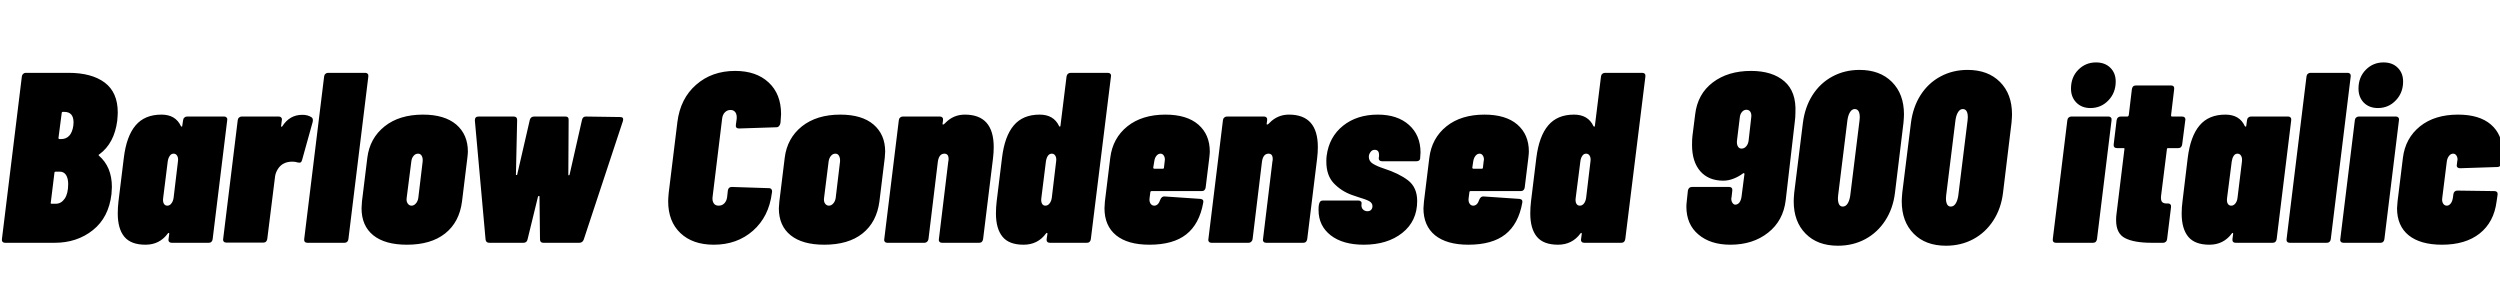 <svg xmlns="http://www.w3.org/2000/svg" xmlns:xlink="http://www.w3.org/1999/xlink" width="247.128" height="28.8"><path fill="black" d="M11.02 19.18Q10.75 21.50 9.18 22.75Q7.61 24 5.40 24L5.40 24L0.48 24Q0.34 24 0.25 23.90Q0.17 23.81 0.19 23.64L0.19 23.64L2.16 7.56Q2.18 7.39 2.29 7.30Q2.40 7.20 2.54 7.20L2.54 7.20L6.77 7.20Q9.07 7.20 10.36 8.17Q11.64 9.14 11.64 11.11L11.64 11.11Q11.64 11.35 11.59 11.93L11.59 11.93Q11.30 14.16 9.84 15.24L9.84 15.24Q9.70 15.31 9.77 15.38L9.77 15.38Q11.06 16.49 11.06 18.48L11.06 18.48Q11.06 18.70 11.02 19.18L11.02 19.18ZM6.22 11.06Q6.10 11.06 6.10 11.18L6.10 11.18L5.78 13.63Q5.78 13.75 5.88 13.75L5.88 13.75L6.02 13.75Q7.06 13.75 7.25 12.41L7.25 12.41L7.27 12.10Q7.27 11.06 6.36 11.06L6.36 11.06L6.22 11.06ZM5.52 20.14Q6.05 20.14 6.40 19.63Q6.74 19.13 6.74 18.19L6.74 18.19Q6.74 17.64 6.53 17.30Q6.31 16.97 5.93 16.97L5.93 16.97L5.50 16.97Q5.38 16.97 5.38 17.09L5.38 17.09L5.02 20.02Q4.97 20.14 5.11 20.14L5.11 20.14L5.52 20.14ZM18.10 11.88Q18.12 11.71 18.23 11.62Q18.34 11.52 18.48 11.52L18.48 11.52L22.18 11.52Q22.32 11.52 22.40 11.62Q22.49 11.71 22.46 11.88L22.46 11.88L21.02 23.64Q21 23.81 20.90 23.90Q20.81 24 20.64 24L20.64 24L16.97 24Q16.80 24 16.72 23.90Q16.63 23.81 16.66 23.64L16.66 23.64L16.73 23.11Q16.73 23.02 16.68 23.02Q16.63 23.02 16.58 23.09L16.58 23.09Q15.77 24.19 14.38 24.19L14.38 24.19Q12.94 24.19 12.29 23.40Q11.64 22.61 11.64 21.10L11.64 21.10Q11.64 20.52 11.71 19.92L11.71 19.92L12.24 15.60Q12.50 13.46 13.40 12.40Q14.30 11.33 15.96 11.33L15.96 11.33Q17.35 11.33 17.88 12.46L17.88 12.46Q17.93 12.53 17.98 12.52Q18.02 12.50 18.02 12.41L18.02 12.41L18.10 11.88ZM16.54 20.33Q16.78 20.33 16.94 20.11Q17.11 19.90 17.16 19.56L17.16 19.56L17.59 15.96Q17.64 15.62 17.52 15.41Q17.40 15.19 17.16 15.19L17.16 15.19Q16.92 15.19 16.78 15.41Q16.63 15.62 16.58 15.96L16.58 15.96L16.13 19.56Q16.08 19.92 16.19 20.12Q16.30 20.33 16.54 20.33L16.54 20.33ZM29.88 11.35Q30.43 11.35 30.79 11.59L30.79 11.59Q30.98 11.71 30.91 12.05L30.91 12.05L29.86 15.82Q29.81 16.01 29.71 16.06Q29.62 16.10 29.42 16.06L29.42 16.06Q29.21 15.98 28.90 15.98L28.90 15.98Q28.42 15.98 28.08 16.15L28.08 16.15Q27.72 16.32 27.48 16.69Q27.24 17.06 27.19 17.45L27.19 17.45L26.42 23.62Q26.40 23.78 26.30 23.88Q26.21 23.98 26.04 23.98L26.04 23.98L22.37 23.98Q22.20 23.98 22.12 23.88Q22.03 23.78 22.06 23.62L22.06 23.62L23.50 11.88Q23.52 11.71 23.63 11.62Q23.74 11.52 23.88 11.52L23.88 11.52L27.58 11.52Q27.72 11.52 27.80 11.62Q27.89 11.71 27.86 11.88L27.86 11.88L27.79 12.43Q27.79 12.53 27.83 12.54Q27.86 12.55 27.91 12.48L27.91 12.48Q28.63 11.35 29.88 11.35L29.88 11.35ZM30.38 24Q30.22 24 30.13 23.90Q30.05 23.81 30.07 23.64L30.07 23.64L32.04 7.56Q32.06 7.39 32.17 7.30Q32.28 7.20 32.42 7.20L32.42 7.20L36.12 7.20Q36.26 7.20 36.35 7.30Q36.43 7.39 36.41 7.56L36.41 7.56L34.44 23.64Q34.42 23.81 34.32 23.90Q34.22 24 34.06 24L34.06 24L30.38 24ZM40.22 24.19Q38.06 24.19 36.90 23.26Q35.74 22.32 35.74 20.59L35.74 20.59Q35.74 20.40 35.78 19.92L35.78 19.92L36.31 15.60Q36.55 13.66 38.02 12.49Q39.48 11.33 41.81 11.33L41.81 11.33Q43.94 11.33 45.10 12.31Q46.25 13.30 46.25 14.98L46.25 14.98Q46.25 15.17 46.20 15.60L46.20 15.60L45.67 19.92Q45.41 21.96 44.00 23.08Q42.60 24.19 40.22 24.19L40.22 24.19ZM40.68 20.33Q40.92 20.33 41.11 20.11Q41.30 19.90 41.35 19.56L41.35 19.56L41.78 15.96Q41.81 15.62 41.69 15.41Q41.57 15.19 41.33 15.19L41.33 15.19Q41.06 15.19 40.88 15.41Q40.70 15.62 40.66 15.96L40.66 15.96L40.20 19.56Q40.15 19.90 40.30 20.11Q40.44 20.33 40.68 20.33L40.68 20.33ZM48.36 24Q48.05 24 48 23.69L48 23.69L46.94 11.90Q46.94 11.52 47.30 11.52L47.30 11.52L50.78 11.52Q51.12 11.52 51.12 11.86L51.12 11.86L51 17.28Q50.98 17.30 51.05 17.30Q51.12 17.30 51.12 17.28L51.12 17.28L52.37 11.86Q52.46 11.52 52.80 11.52L52.80 11.52L55.90 11.52Q56.23 11.52 56.21 11.86L56.21 11.86L56.18 17.28Q56.18 17.33 56.23 17.33Q56.28 17.33 56.30 17.28L56.30 17.28L57.53 11.86Q57.60 11.52 57.91 11.52L57.91 11.52L61.32 11.57Q61.68 11.57 61.58 11.95L61.58 11.95L57.70 23.69Q57.58 24 57.26 24L57.26 24L53.71 24Q53.38 24 53.38 23.66L53.38 23.66L53.33 19.44Q53.35 19.37 53.28 19.37Q53.21 19.37 53.18 19.44L53.18 19.44L52.15 23.66Q52.08 24 51.74 24L51.74 24L48.36 24ZM70.56 24.19Q68.47 24.19 67.26 23.04Q66.05 21.89 66.05 19.90L66.05 19.90Q66.05 19.66 66.10 19.08L66.10 19.08L66.96 12.07Q67.25 9.74 68.81 8.38Q70.37 7.01 72.67 7.01L72.67 7.01Q74.76 7.01 75.98 8.15Q77.21 9.29 77.21 11.28L77.21 11.28Q77.21 11.50 77.16 12.07L77.16 12.07L77.14 12.19Q77.11 12.36 77.00 12.47Q76.90 12.58 76.75 12.58L76.75 12.58L73.06 12.70Q72.70 12.70 72.74 12.36L72.74 12.36L72.82 11.76Q72.86 11.35 72.70 11.11Q72.53 10.87 72.22 10.87L72.22 10.87Q71.88 10.87 71.65 11.11Q71.42 11.35 71.38 11.76L71.38 11.76L70.44 19.46Q70.39 19.85 70.55 20.09Q70.70 20.33 71.04 20.33L71.04 20.33Q71.38 20.33 71.60 20.10Q71.83 19.87 71.88 19.46L71.88 19.46L71.95 18.82Q71.98 18.65 72.08 18.56Q72.19 18.48 72.34 18.48L72.34 18.48L76.01 18.60Q76.18 18.60 76.26 18.71Q76.34 18.82 76.32 18.98L76.32 18.98L76.30 19.08Q76.01 21.41 74.44 22.80Q72.86 24.19 70.56 24.19L70.56 24.19ZM81.48 24.19Q79.32 24.19 78.16 23.26Q76.99 22.32 76.99 20.59L76.99 20.59Q76.99 20.40 77.04 19.92L77.04 19.92L77.57 15.60Q77.81 13.66 79.27 12.49Q80.74 11.33 83.06 11.33L83.06 11.33Q85.20 11.33 86.35 12.31Q87.50 13.30 87.50 14.98L87.50 14.98Q87.50 15.17 87.46 15.60L87.46 15.60L86.93 19.92Q86.66 21.96 85.26 23.08Q83.86 24.19 81.48 24.19L81.48 24.19ZM81.94 20.33Q82.18 20.33 82.37 20.11Q82.56 19.90 82.61 19.56L82.61 19.56L83.04 15.96Q83.06 15.62 82.94 15.41Q82.82 15.19 82.58 15.19L82.58 15.19Q82.32 15.19 82.14 15.41Q81.96 15.62 81.91 15.96L81.91 15.96L81.46 19.56Q81.41 19.90 81.55 20.11Q81.70 20.33 81.94 20.33L81.94 20.33ZM95.38 11.33Q98.23 11.33 98.23 14.54L98.23 14.54Q98.23 15.07 98.16 15.65L98.16 15.65L97.18 23.64Q97.15 23.81 97.06 23.90Q96.96 24 96.79 24L96.79 24L93.12 24Q92.95 24 92.87 23.90Q92.78 23.81 92.81 23.64L92.81 23.64L93.74 15.96Q93.77 15.86 93.77 15.72L93.77 15.72Q93.77 15.19 93.36 15.19L93.36 15.19Q92.83 15.19 92.71 15.96L92.71 15.96L91.78 23.64Q91.75 23.81 91.64 23.90Q91.54 24 91.39 24L91.39 24L87.70 24Q87.55 24 87.47 23.90Q87.38 23.81 87.41 23.64L87.41 23.64L88.85 11.88Q88.87 11.71 88.98 11.62Q89.09 11.52 89.23 11.52L89.23 11.52L92.93 11.52Q93.07 11.52 93.16 11.62Q93.24 11.71 93.22 11.88L93.22 11.88L93.17 12.26Q93.17 12.31 93.22 12.31L93.22 12.31Q93.31 12.31 93.46 12.14L93.46 12.14Q94.25 11.33 95.38 11.33L95.38 11.33ZM105.43 7.56Q105.46 7.39 105.56 7.30Q105.67 7.20 105.84 7.20L105.84 7.20L109.51 7.20Q109.68 7.20 109.76 7.30Q109.85 7.39 109.82 7.56L109.82 7.56L107.83 23.64Q107.81 23.81 107.71 23.90Q107.62 24 107.45 24L107.45 24L103.78 24Q103.61 24 103.52 23.90Q103.44 23.81 103.46 23.64L103.46 23.64L103.54 23.11Q103.54 23.02 103.49 23.02Q103.44 23.02 103.39 23.09L103.39 23.09Q102.58 24.19 101.18 24.19L101.18 24.19Q99.74 24.19 99.10 23.40Q98.45 22.61 98.45 21.10L98.45 21.10Q98.45 20.52 98.52 19.92L98.52 19.92L99.05 15.60Q99.31 13.46 100.21 12.40Q101.11 11.33 102.77 11.33L102.77 11.33Q104.16 11.33 104.69 12.46L104.69 12.46Q104.74 12.53 104.78 12.52Q104.83 12.50 104.83 12.41L104.83 12.41L105.43 7.56ZM103.34 20.33Q103.58 20.33 103.75 20.11Q103.92 19.90 103.97 19.56L103.97 19.56L104.40 15.96Q104.45 15.62 104.33 15.41Q104.21 15.19 103.97 15.19L103.97 15.19Q103.73 15.19 103.58 15.41Q103.44 15.62 103.39 15.96L103.39 15.96L102.94 19.56Q102.89 19.92 103.00 20.12Q103.10 20.33 103.34 20.33L103.34 20.33ZM119.18 18.53Q119.16 18.70 119.06 18.79Q118.97 18.89 118.80 18.89L118.80 18.89L113.83 18.89Q113.78 18.89 113.75 18.92Q113.71 18.96 113.71 19.01L113.71 19.01L113.64 19.56Q113.59 19.90 113.72 20.11Q113.86 20.33 114.10 20.33L114.10 20.33Q114.50 20.33 114.70 19.73L114.70 19.73Q114.84 19.39 115.13 19.42L115.13 19.42L118.66 19.66Q119.02 19.70 118.94 20.04L118.94 20.04Q118.56 22.15 117.26 23.17Q115.97 24.19 113.62 24.19L113.62 24.19Q111.48 24.19 110.33 23.26Q109.18 22.32 109.18 20.59L109.18 20.59Q109.18 20.40 109.22 19.92L109.22 19.92L109.75 15.60Q109.99 13.66 111.44 12.49Q112.90 11.33 115.20 11.33L115.20 11.33Q117.31 11.33 118.45 12.31Q119.59 13.30 119.59 14.98L119.59 14.98Q119.59 15.17 119.54 15.60L119.54 15.60L119.18 18.53ZM114.72 15.19Q114.48 15.19 114.31 15.41Q114.14 15.62 114.10 15.96L114.10 15.96L114 16.56Q114 16.68 114.12 16.68L114.12 16.68L114.94 16.68Q115.06 16.68 115.06 16.56L115.06 16.56L115.13 15.96L115.15 15.77Q115.15 15.53 115.03 15.36Q114.91 15.19 114.72 15.19L114.72 15.19ZM127.42 11.33Q130.27 11.33 130.27 14.54L130.27 14.54Q130.27 15.07 130.20 15.65L130.20 15.65L129.22 23.64Q129.19 23.81 129.10 23.90Q129 24 128.83 24L128.83 24L125.16 24Q124.99 24 124.91 23.90Q124.82 23.81 124.85 23.64L124.85 23.64L125.78 15.96Q125.81 15.86 125.81 15.72L125.81 15.72Q125.81 15.19 125.40 15.19L125.40 15.19Q124.87 15.19 124.75 15.96L124.75 15.96L123.82 23.64Q123.79 23.81 123.68 23.90Q123.58 24 123.43 24L123.43 24L119.74 24Q119.59 24 119.51 23.90Q119.42 23.81 119.45 23.64L119.45 23.64L120.89 11.88Q120.91 11.71 121.02 11.62Q121.13 11.52 121.27 11.52L121.27 11.52L124.97 11.52Q125.11 11.52 125.20 11.62Q125.28 11.71 125.26 11.88L125.26 11.88L125.21 12.26Q125.21 12.31 125.26 12.31L125.26 12.31Q125.35 12.31 125.50 12.14L125.50 12.14Q126.29 11.33 127.42 11.33L127.42 11.33ZM134.81 24.19Q132.74 24.19 131.54 23.26Q130.34 22.32 130.34 20.76L130.34 20.76Q130.34 20.42 130.37 20.26L130.37 20.26L130.39 20.18Q130.42 20.02 130.51 19.92Q130.61 19.82 130.78 19.82L130.78 19.82L134.28 19.82Q134.42 19.82 134.52 19.91Q134.62 19.99 134.59 20.14L134.59 20.14Q134.54 20.50 134.72 20.69Q134.90 20.88 135.17 20.88L135.17 20.88Q135.41 20.88 135.54 20.74Q135.67 20.59 135.67 20.38L135.67 20.38Q135.67 20.06 135.34 19.88Q135 19.70 134.28 19.49L134.28 19.49L133.63 19.27Q132.58 18.89 131.84 18.11Q131.11 17.33 131.11 15.98L131.11 15.98Q131.11 15.60 131.14 15.41L131.14 15.41Q131.38 13.54 132.76 12.43Q134.14 11.33 136.20 11.33L136.20 11.33Q138.14 11.33 139.28 12.35Q140.42 13.37 140.42 15.07L140.42 15.07Q140.42 15.26 140.38 15.70L140.38 15.70Q140.33 15.94 139.99 15.94L139.99 15.94L136.61 15.94Q136.44 15.94 136.36 15.84Q136.27 15.74 136.30 15.58L136.30 15.58L136.32 15.43L136.32 15.31Q136.32 14.81 135.89 14.81L135.89 14.81Q135.62 14.81 135.47 15.04Q135.31 15.26 135.31 15.50L135.31 15.50Q135.31 15.94 135.72 16.19Q136.13 16.44 136.80 16.66L136.80 16.66Q138.29 17.14 139.19 17.83Q140.09 18.53 140.09 19.87L140.09 19.87Q140.09 21.86 138.61 23.03Q137.14 24.19 134.81 24.19L134.81 24.19ZM150.72 18.53Q150.70 18.70 150.60 18.79Q150.50 18.89 150.34 18.89L150.34 18.89L145.37 18.89Q145.32 18.89 145.28 18.92Q145.25 18.96 145.25 19.01L145.25 19.01L145.18 19.56Q145.13 19.90 145.26 20.11Q145.39 20.33 145.63 20.33L145.63 20.33Q146.04 20.33 146.23 19.73L146.23 19.73Q146.38 19.39 146.66 19.42L146.66 19.42L150.19 19.66Q150.55 19.70 150.48 20.04L150.48 20.04Q150.10 22.15 148.80 23.17Q147.50 24.19 145.15 24.19L145.15 24.19Q143.02 24.19 141.86 23.26Q140.71 22.32 140.71 20.59L140.71 20.59Q140.71 20.40 140.76 19.92L140.76 19.92L141.29 15.60Q141.53 13.66 142.98 12.49Q144.43 11.33 146.74 11.33L146.74 11.33Q148.85 11.33 149.99 12.31Q151.13 13.30 151.13 14.98L151.13 14.98Q151.13 15.17 151.08 15.60L151.08 15.60L150.72 18.53ZM146.26 15.19Q146.02 15.19 145.85 15.41Q145.68 15.62 145.63 15.96L145.63 15.96L145.54 16.56Q145.54 16.68 145.66 16.68L145.66 16.68L146.47 16.68Q146.59 16.68 146.59 16.56L146.59 16.56L146.66 15.96L146.69 15.77Q146.69 15.53 146.57 15.36Q146.45 15.19 146.26 15.19L146.26 15.19ZM158.26 7.56Q158.28 7.39 158.39 7.30Q158.50 7.20 158.66 7.20L158.66 7.20L162.34 7.20Q162.50 7.20 162.59 7.30Q162.67 7.39 162.65 7.56L162.65 7.56L160.66 23.64Q160.63 23.81 160.54 23.90Q160.44 24 160.27 24L160.27 24L156.60 24Q156.43 24 156.35 23.90Q156.26 23.81 156.29 23.64L156.29 23.64L156.36 23.11Q156.36 23.02 156.31 23.02Q156.26 23.02 156.22 23.09L156.22 23.09Q155.40 24.19 154.01 24.19L154.01 24.19Q152.57 24.19 151.92 23.40Q151.27 22.61 151.27 21.10L151.27 21.10Q151.27 20.52 151.34 19.92L151.34 19.92L151.87 15.60Q152.14 13.46 153.04 12.40Q153.94 11.33 155.59 11.33L155.59 11.33Q156.98 11.33 157.51 12.46L157.51 12.46Q157.56 12.53 157.61 12.52Q157.66 12.50 157.66 12.41L157.66 12.41L158.26 7.56ZM156.17 20.33Q156.41 20.33 156.58 20.11Q156.74 19.90 156.79 19.56L156.79 19.56L157.22 15.96Q157.27 15.62 157.15 15.41Q157.03 15.19 156.79 15.19L156.79 15.19Q156.55 15.19 156.41 15.41Q156.26 15.62 156.22 15.96L156.22 15.96L155.76 19.56Q155.71 19.92 155.82 20.12Q155.93 20.33 156.17 20.33L156.17 20.33ZM176.52 19.78Q176.28 21.82 174.78 23.00Q173.28 24.19 171.05 24.19L171.05 24.19Q169.08 24.19 167.89 23.18Q166.70 22.18 166.70 20.42L166.70 20.42Q166.70 20.21 166.75 19.78L166.75 19.78L166.85 18.84Q166.92 18.48 167.26 18.48L167.26 18.48L170.93 18.48Q171.10 18.48 171.18 18.58Q171.26 18.67 171.24 18.84L171.24 18.84L171.17 19.46L171.14 19.63Q171.14 19.90 171.26 20.06Q171.38 20.23 171.53 20.23L171.53 20.23Q171.77 20.23 171.94 20.02Q172.10 19.80 172.15 19.46L172.15 19.46L172.44 17.21Q172.44 17.06 172.30 17.14L172.30 17.14Q171.86 17.47 171.36 17.66Q170.86 17.86 170.35 17.86L170.35 17.86Q168.89 17.86 168.07 16.92Q167.26 15.98 167.26 14.33L167.26 14.33Q167.26 13.75 167.30 13.44L167.30 13.44L167.57 11.30Q167.81 9.29 169.31 8.15Q170.81 7.01 173.09 7.01L173.09 7.01Q175.20 7.01 176.39 8.04Q177.58 9.07 177.48 11.14L177.48 11.14Q177.48 11.59 177.41 12.10L177.41 12.10L176.52 19.78ZM172.15 14.69Q172.42 14.69 172.61 14.47Q172.80 14.26 172.85 13.92L172.85 13.92L173.11 11.62Q173.16 11.28 173.03 11.06Q172.90 10.85 172.63 10.85L172.63 10.85Q172.39 10.85 172.20 11.06Q172.01 11.28 171.98 11.62L171.98 11.62L171.70 13.92Q171.67 14.26 171.79 14.47Q171.91 14.69 172.15 14.69L172.15 14.69ZM181.68 24.29Q179.66 24.29 178.49 23.10Q177.31 21.91 177.31 19.90L177.31 19.90Q177.31 19.63 177.36 19.06L177.36 19.06L178.22 12.14Q178.42 10.58 179.17 9.40Q179.93 8.21 181.14 7.56Q182.35 6.91 183.82 6.91L183.82 6.91Q185.83 6.91 187.02 8.10Q188.21 9.29 188.21 11.30L188.21 11.30Q188.21 11.57 188.16 12.14L188.16 12.14L187.32 19.06Q187.13 20.62 186.36 21.80Q185.59 22.99 184.38 23.64Q183.17 24.29 181.68 24.29L181.68 24.29ZM182.16 20.42Q182.45 20.42 182.64 20.12Q182.83 19.82 182.90 19.32L182.90 19.32L183.82 11.88L183.84 11.59Q183.84 10.78 183.34 10.78L183.34 10.78Q183.07 10.78 182.88 11.08Q182.69 11.38 182.62 11.88L182.62 11.88L181.70 19.32L181.68 19.61Q181.68 19.99 181.80 20.21Q181.92 20.42 182.16 20.42L182.16 20.42ZM192.36 24.29Q190.34 24.29 189.17 23.10Q187.99 21.91 187.99 19.90L187.99 19.90Q187.99 19.63 188.04 19.06L188.04 19.06L188.90 12.14Q189.10 10.58 189.85 9.40Q190.61 8.21 191.82 7.56Q193.03 6.91 194.50 6.91L194.50 6.91Q196.51 6.91 197.70 8.10Q198.89 9.29 198.89 11.30L198.89 11.30Q198.89 11.57 198.84 12.14L198.84 12.14L198.00 19.06Q197.81 20.62 197.04 21.80Q196.27 22.99 195.06 23.64Q193.85 24.29 192.36 24.29L192.36 24.29ZM192.84 20.42Q193.13 20.42 193.32 20.12Q193.51 19.82 193.58 19.32L193.58 19.32L194.50 11.88L194.52 11.59Q194.52 10.78 194.02 10.78L194.02 10.78Q193.75 10.78 193.56 11.08Q193.37 11.38 193.30 11.88L193.30 11.88L192.38 19.32L192.36 19.61Q192.36 19.99 192.48 20.21Q192.60 20.42 192.84 20.42L192.84 20.42ZM206.64 10.68Q205.78 10.68 205.25 10.14Q204.72 9.60 204.72 8.76L204.72 8.76Q204.72 7.63 205.44 6.90Q206.16 6.17 207.19 6.17L207.19 6.17Q208.08 6.17 208.61 6.70Q209.14 7.22 209.14 8.06L209.14 8.06Q209.14 9.17 208.42 9.92Q207.70 10.68 206.64 10.68L206.64 10.68ZM203.23 24Q203.06 24 202.98 23.90Q202.90 23.81 202.92 23.64L202.92 23.64L204.36 11.88Q204.38 11.71 204.49 11.62Q204.60 11.52 204.74 11.52L204.74 11.52L208.44 11.52Q208.58 11.52 208.67 11.62Q208.75 11.71 208.73 11.88L208.73 11.88L207.29 23.64Q207.26 23.81 207.17 23.90Q207.07 24 206.90 24L206.90 24L203.23 24ZM215.71 14.28Q215.69 14.45 215.59 14.54Q215.50 14.64 215.33 14.64L215.33 14.64L214.32 14.64Q214.20 14.64 214.20 14.76L214.20 14.76L213.62 19.39Q213.58 19.82 213.74 19.98Q213.91 20.14 214.27 20.11L214.27 20.11L214.32 20.11Q214.46 20.11 214.55 20.21Q214.63 20.30 214.61 20.47L214.61 20.47L214.22 23.64Q214.20 23.81 214.09 23.90Q213.98 24 213.84 24L213.84 24L212.71 24Q210.96 24 210.07 23.54Q209.18 23.09 209.18 21.77L209.18 21.77Q209.18 21.41 209.21 21.22L209.21 21.22L210.00 14.76Q210.05 14.64 209.90 14.64L209.90 14.64L209.26 14.64Q209.09 14.64 209.00 14.54Q208.92 14.45 208.94 14.28L208.94 14.28L209.23 11.88Q209.30 11.52 209.64 11.52L209.64 11.52L210.29 11.52Q210.38 11.52 210.43 11.40L210.43 11.40L210.74 8.81Q210.77 8.64 210.86 8.54Q210.96 8.45 211.13 8.45L211.13 8.45L214.63 8.45Q214.78 8.45 214.86 8.54Q214.94 8.64 214.92 8.81L214.92 8.81L214.61 11.40Q214.61 11.52 214.70 11.52L214.70 11.52L215.71 11.52Q215.88 11.52 215.96 11.62Q216.05 11.71 216.02 11.88L216.02 11.88L215.71 14.28ZM222.12 11.88Q222.14 11.71 222.25 11.62Q222.36 11.52 222.50 11.52L222.50 11.52L226.20 11.52Q226.34 11.52 226.43 11.62Q226.51 11.71 226.49 11.88L226.49 11.88L225.05 23.64Q225.02 23.81 224.93 23.90Q224.83 24 224.66 24L224.66 24L220.99 24Q220.82 24 220.74 23.90Q220.66 23.81 220.68 23.64L220.68 23.64L220.75 23.11Q220.75 23.02 220.70 23.02Q220.66 23.02 220.61 23.09L220.61 23.09Q219.79 24.19 218.40 24.19L218.40 24.19Q216.96 24.19 216.31 23.40Q215.66 22.61 215.66 21.10L215.66 21.10Q215.66 20.52 215.74 19.92L215.74 19.92L216.26 15.60Q216.53 13.46 217.43 12.40Q218.33 11.33 219.98 11.33L219.98 11.33Q221.38 11.33 221.90 12.46L221.90 12.46Q221.95 12.53 222.00 12.52Q222.05 12.50 222.05 12.41L222.05 12.41L222.12 11.88ZM220.56 20.33Q220.80 20.33 220.97 20.11Q221.14 19.90 221.18 19.56L221.18 19.56L221.62 15.96Q221.66 15.62 221.54 15.41Q221.42 15.19 221.18 15.19L221.18 15.19Q220.94 15.19 220.80 15.41Q220.66 15.62 220.61 15.96L220.61 15.96L220.15 19.56Q220.10 19.92 220.21 20.12Q220.32 20.33 220.56 20.33L220.56 20.33ZM226.34 24Q226.18 24 226.09 23.90Q226.01 23.81 226.03 23.64L226.03 23.64L228.00 7.56Q228.02 7.39 228.13 7.30Q228.24 7.20 228.38 7.20L228.38 7.20L232.08 7.20Q232.22 7.20 232.31 7.30Q232.39 7.39 232.37 7.56L232.37 7.56L230.40 23.64Q230.38 23.81 230.28 23.90Q230.18 24 230.02 24L230.02 24L226.34 24ZM235.06 10.68Q234.19 10.68 233.66 10.14Q233.14 9.60 233.14 8.76L233.14 8.76Q233.14 7.63 233.86 6.90Q234.58 6.17 235.61 6.17L235.61 6.17Q236.50 6.17 237.02 6.70Q237.55 7.22 237.55 8.06L237.55 8.06Q237.55 9.17 236.83 9.92Q236.11 10.68 235.06 10.68L235.06 10.68ZM231.65 24Q231.48 24 231.40 23.90Q231.31 23.81 231.34 23.64L231.34 23.64L232.78 11.88Q232.80 11.71 232.91 11.62Q233.02 11.52 233.16 11.52L233.16 11.52L236.86 11.52Q237.00 11.52 237.08 11.62Q237.17 11.71 237.14 11.88L237.14 11.88L235.70 23.64Q235.68 23.81 235.58 23.90Q235.49 24 235.32 24L235.32 24L231.65 24ZM241.39 24.19Q239.26 24.19 238.10 23.26Q236.95 22.32 236.95 20.59L236.95 20.59Q236.95 20.40 237.00 19.92L237.00 19.92L237.53 15.60Q237.77 13.66 239.22 12.49Q240.67 11.33 242.98 11.33L242.98 11.33Q245.09 11.33 246.23 12.31Q247.37 13.30 247.37 14.98L247.37 14.98Q247.37 15.17 247.32 15.60L247.32 15.60L247.27 16.13Q247.25 16.30 247.14 16.40Q247.03 16.51 246.86 16.51L246.86 16.51L243.17 16.63Q243.02 16.63 242.93 16.55Q242.83 16.46 242.86 16.30L242.86 16.30L242.90 15.96L242.93 15.77Q242.93 15.53 242.81 15.36Q242.69 15.19 242.50 15.19L242.50 15.19Q242.26 15.19 242.09 15.41Q241.92 15.62 241.87 15.96L241.87 15.96L241.42 19.56Q241.37 19.90 241.50 20.11Q241.63 20.33 241.87 20.33L241.87 20.33Q242.09 20.33 242.26 20.11Q242.42 19.90 242.47 19.56L242.47 19.56L242.52 19.20Q242.54 19.03 242.64 18.94Q242.74 18.84 242.90 18.84L242.90 18.84L246.58 18.89Q246.74 18.89 246.83 18.98Q246.91 19.08 246.89 19.25L246.89 19.25L246.79 19.92Q246.53 21.96 245.12 23.08Q243.72 24.19 241.39 24.19L241.39 24.19Z"/></svg>